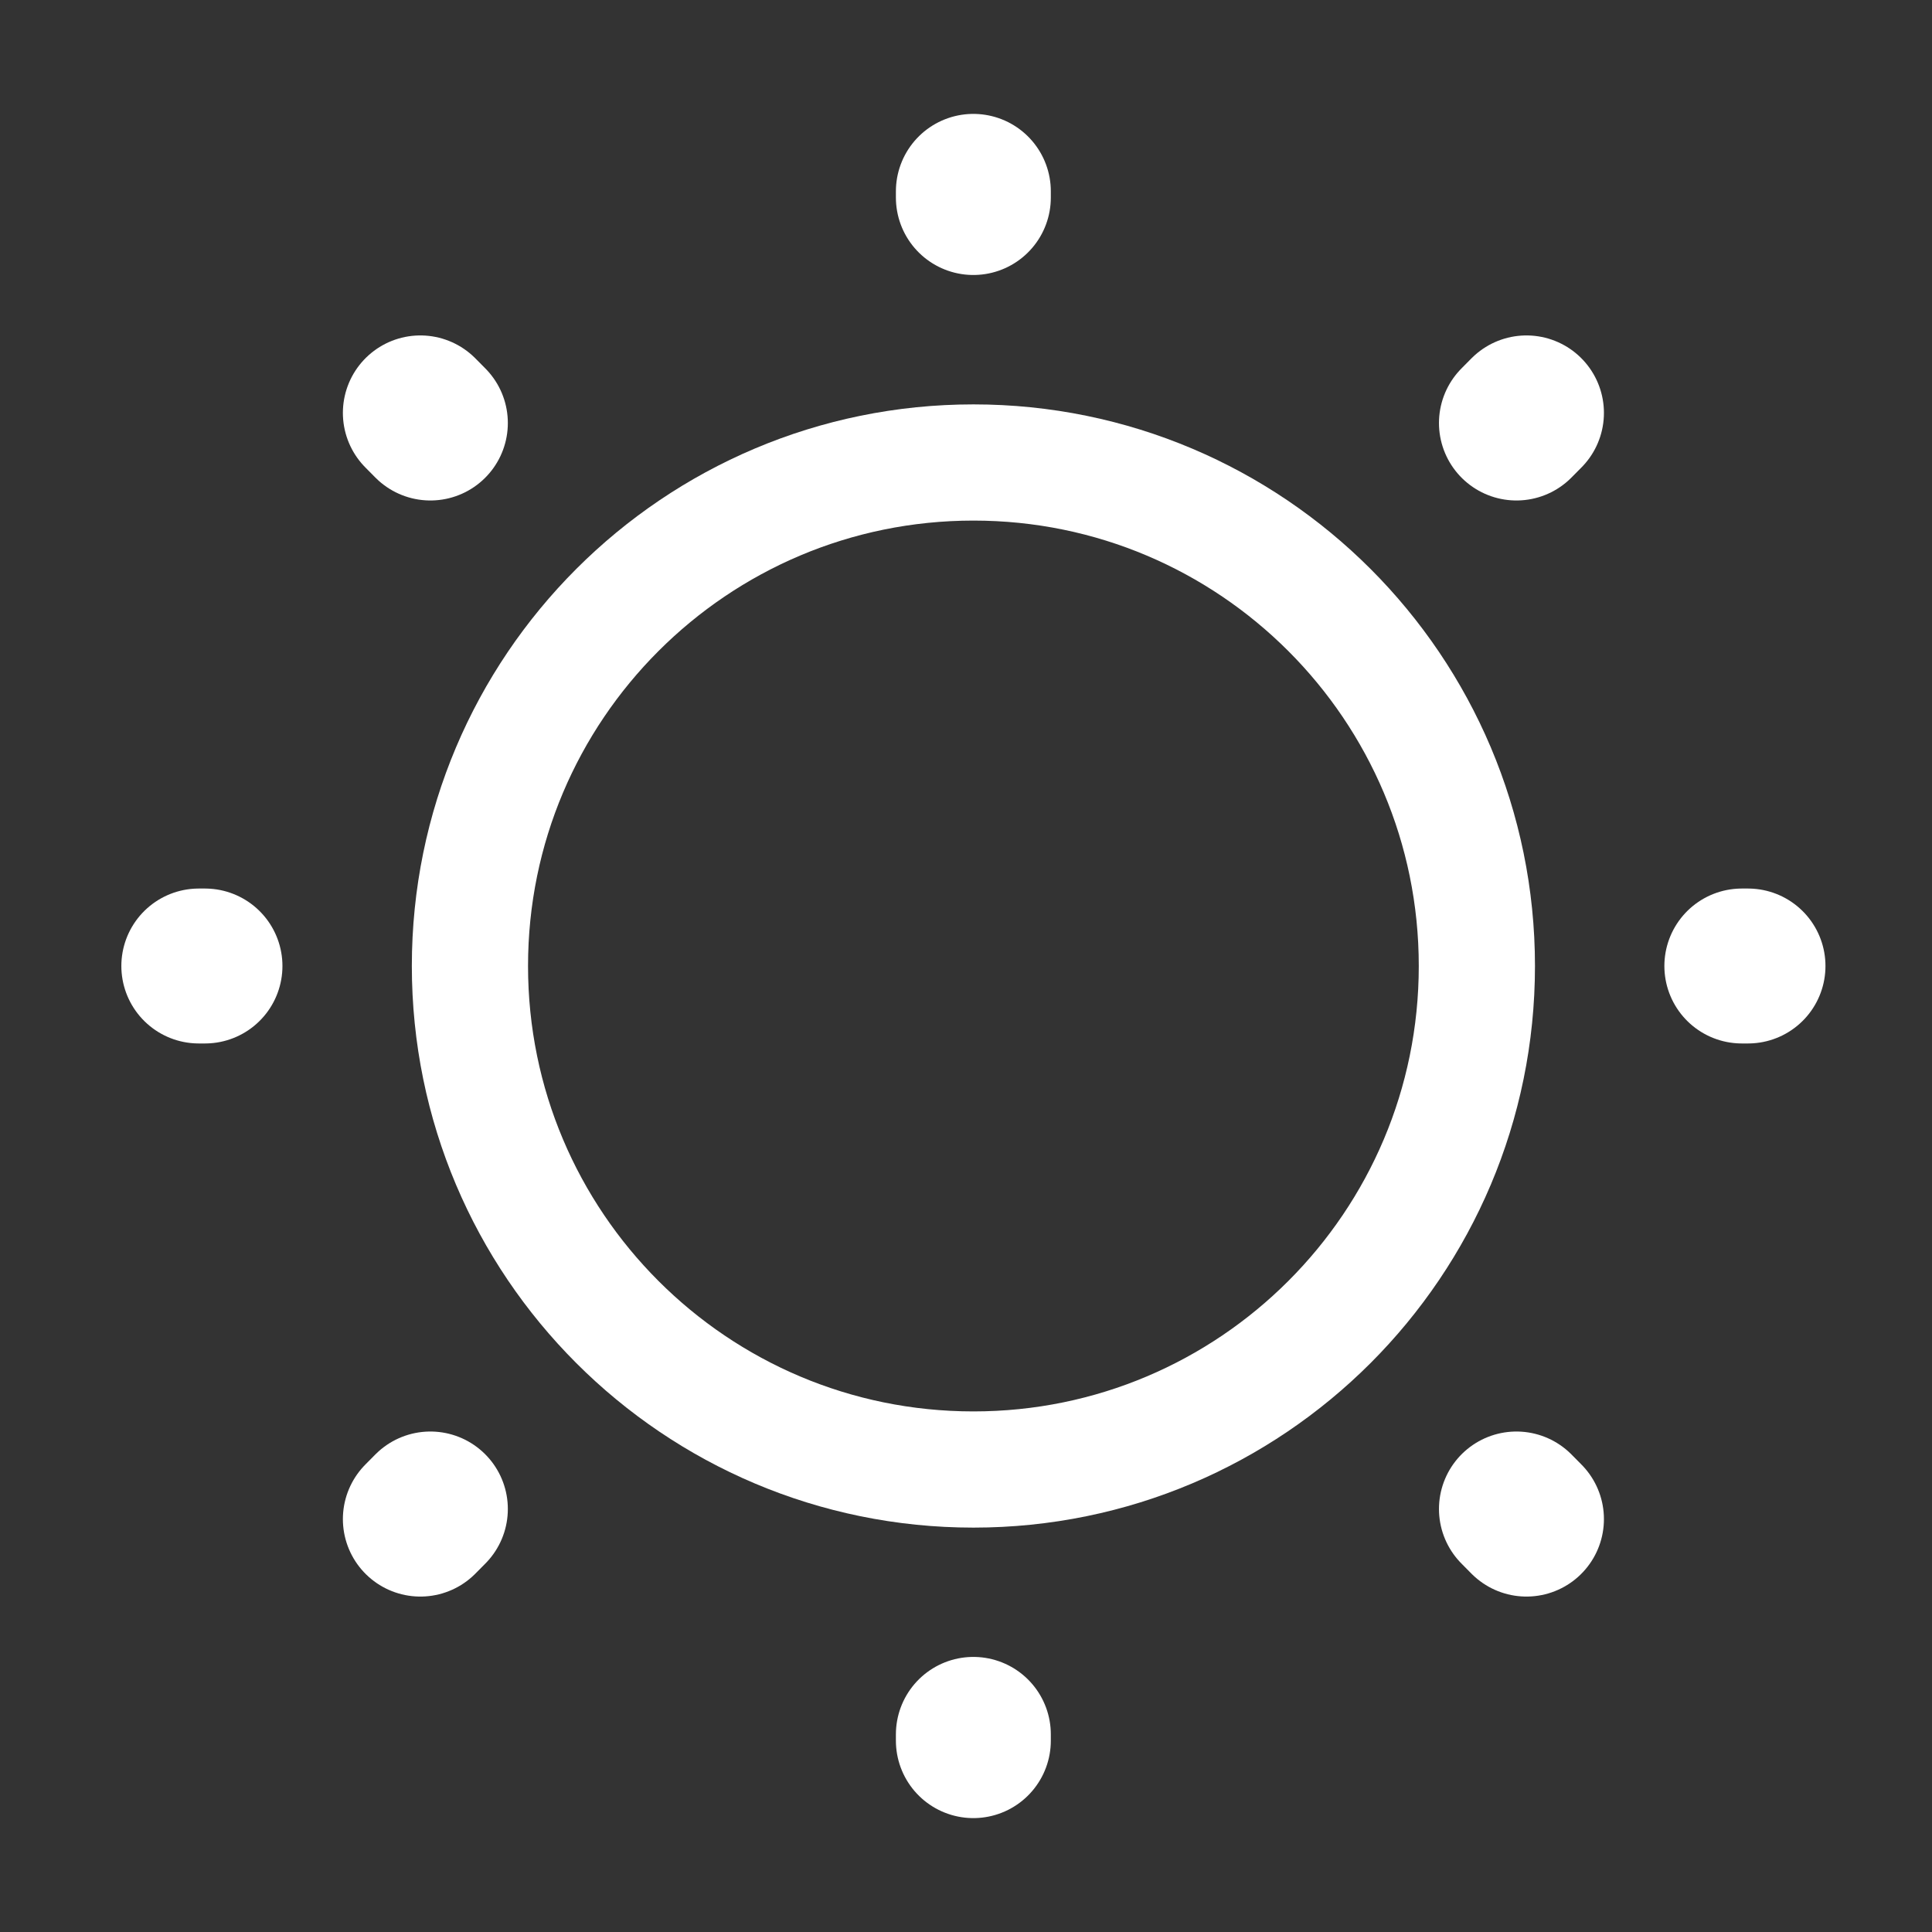 <svg width="21" height="21" viewBox="0 0 21 21" fill="none" xmlns="http://www.w3.org/2000/svg">
<rect x="0" y="0" width="21" height="21" fill="#333333" stroke="none"/>
<path d="M10.581 15.973C13.603 15.973 16.053 13.523 16.053 10.5C16.053 7.478 13.603 5.027 10.581 5.027C7.558 5.027 5.108 7.478 5.108 10.5C5.108 13.523 7.558 15.973 10.581 15.973Z" stroke="white" stroke-width="1.263" stroke-linecap="round" stroke-linejoin="round"/>
<path d="M16.592 16.512L16.483 16.402M16.483 4.598L16.592 4.488L16.483 4.598ZM4.569 16.512L4.678 16.402L4.569 16.512ZM10.58 2.147V2.08V2.147ZM10.58 18.92V18.852V18.92ZM2.228 10.5H2.161H2.228ZM19 10.5H18.933H19ZM4.678 4.598L4.569 4.488L4.678 4.598Z" stroke="white" stroke-width="1.684" stroke-linecap="round" stroke-linejoin="round"/>
</svg>

